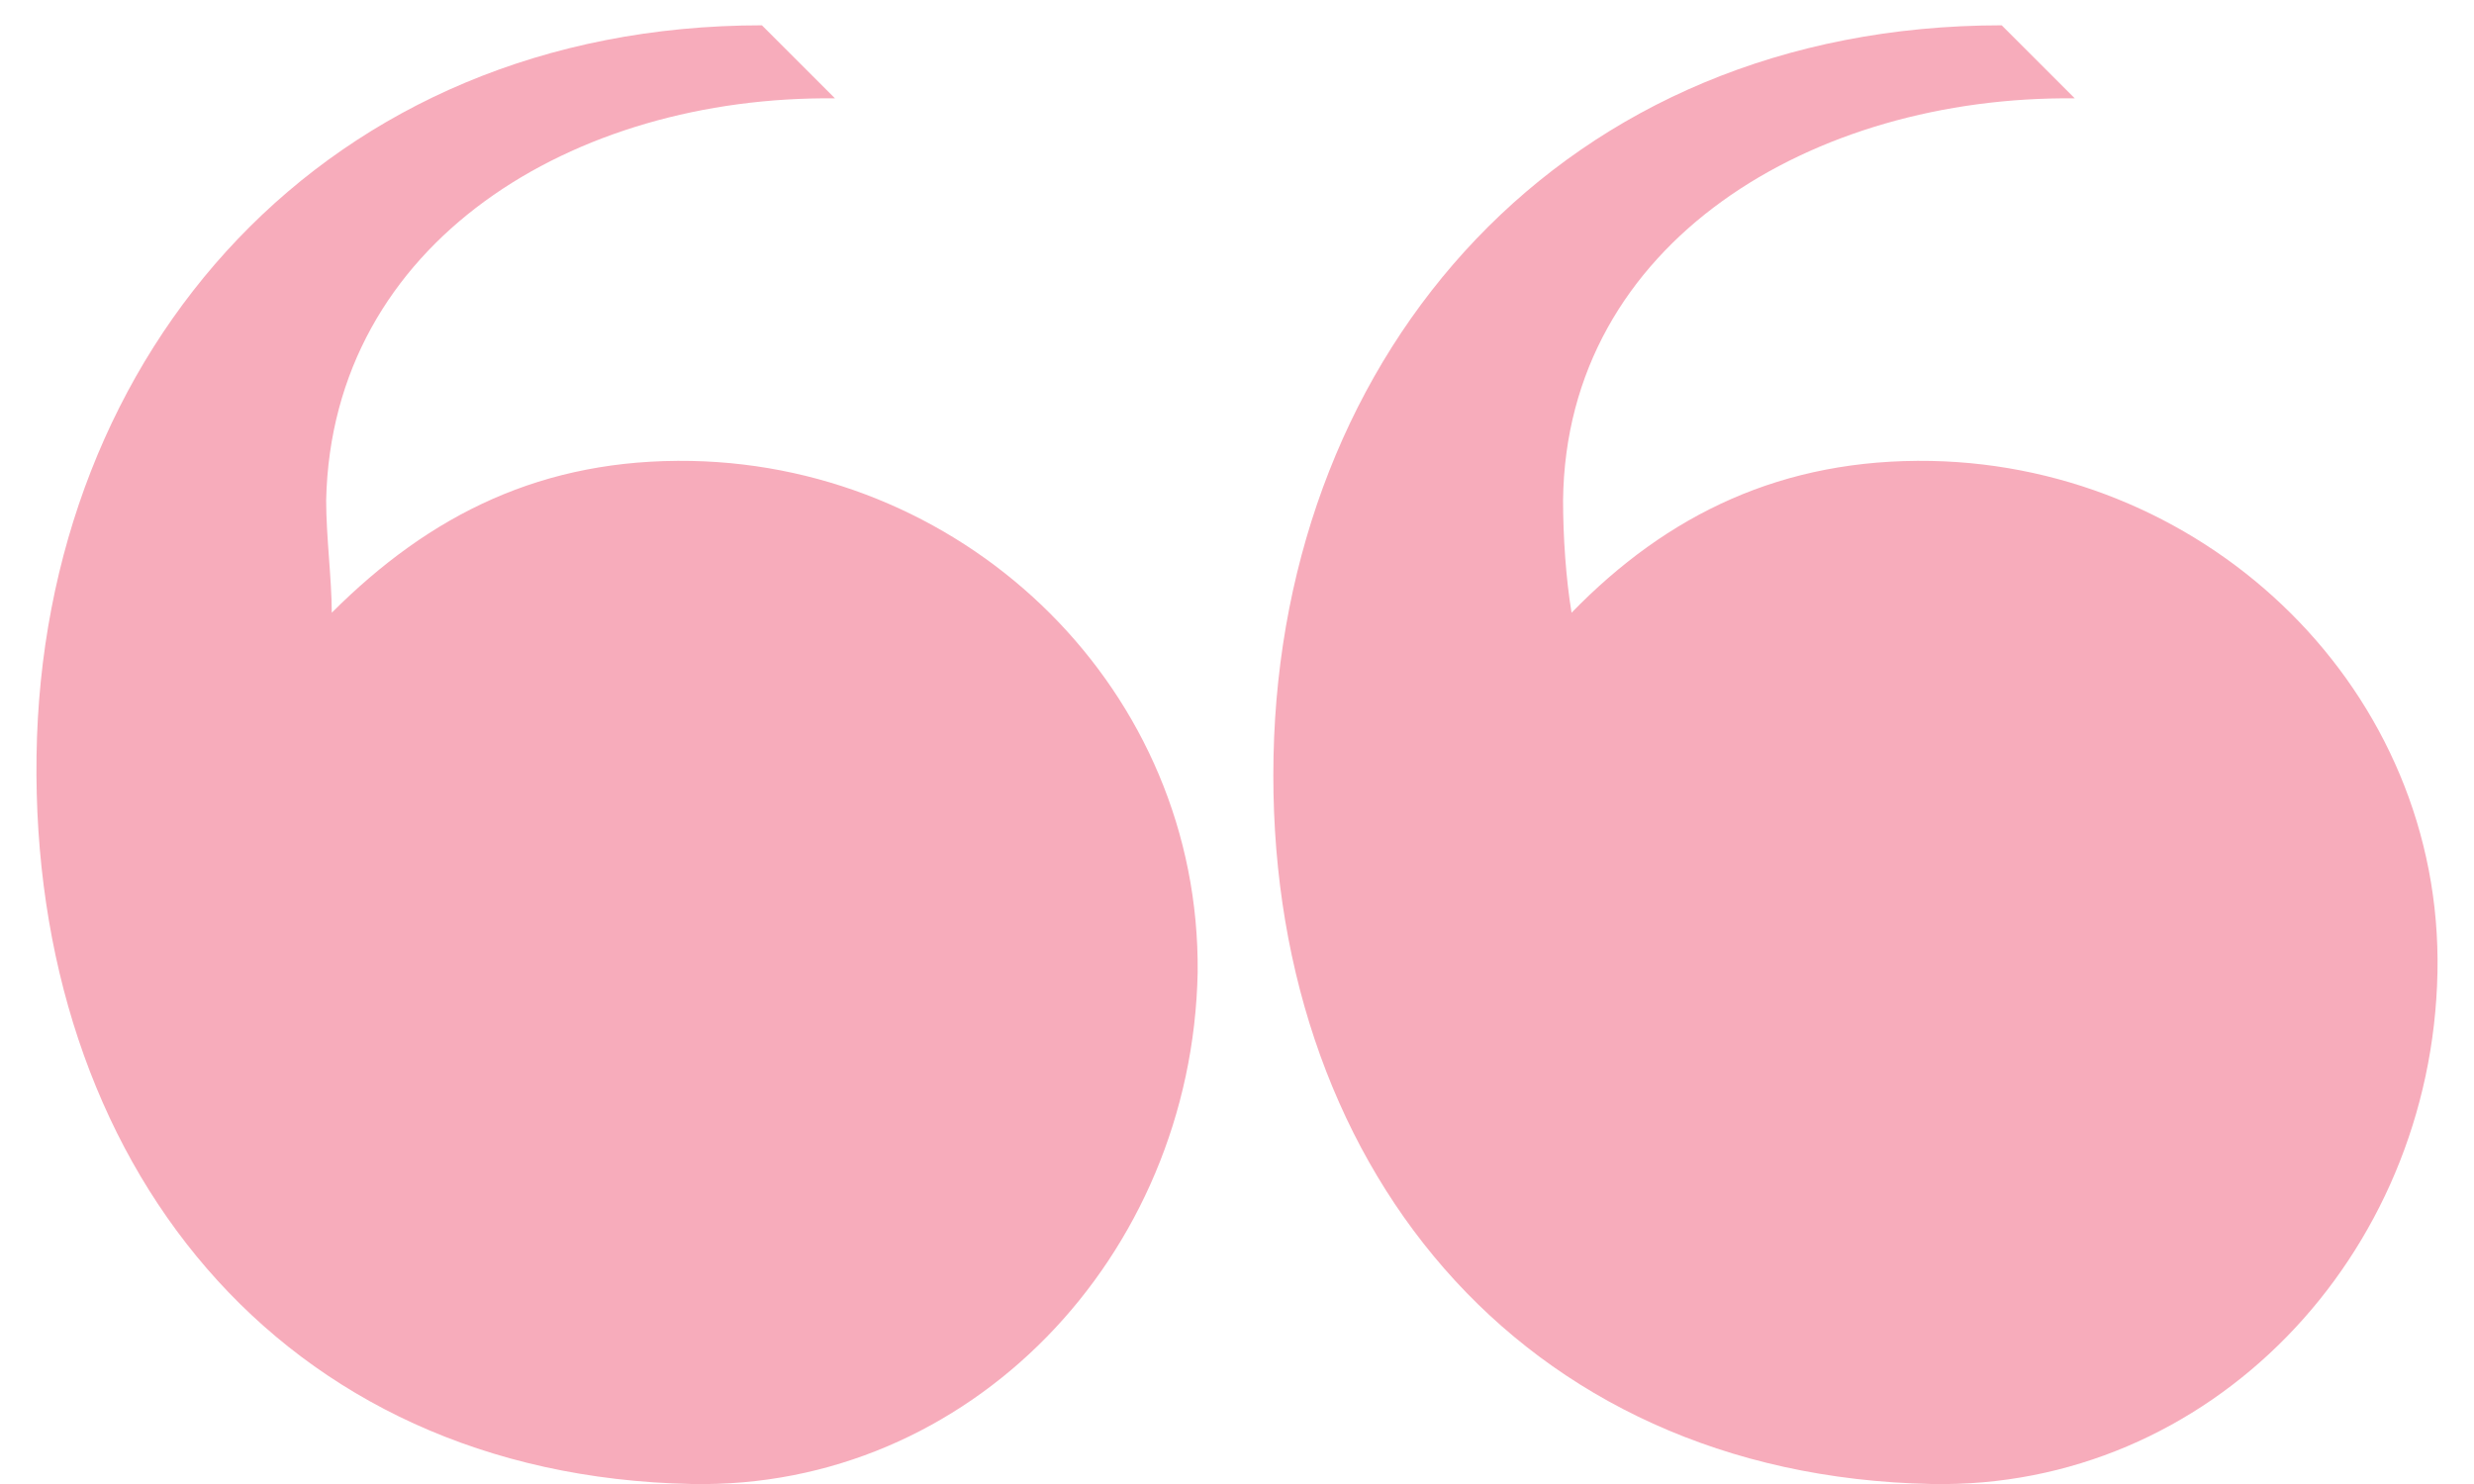<?xml version="1.0" encoding="UTF-8" standalone="no"?>
<svg width="30px" height="18px" viewBox="0 0 30 18" version="1.1" xmlns="http://www.w3.org/2000/svg" xmlns:xlink="http://www.w3.org/1999/xlink">
    <!-- Generator: Sketch 41.1 (35376) - http://www.bohemiancoding.com/sketch -->
    <title></title>
    <desc>Created with Sketch.</desc>
    <defs></defs>
    <g id="Page-1" stroke="none" stroke-width="1" fill="none" fill-rule="evenodd">
        <path d="M14.523,11.795 C14.557,8.386 11.761,5.659 8.386,5.591 C6.58,5.557 5.216,6.239 4.023,7.432 C4.023,7.023 3.955,6.511 3.955,6.068 C4.023,2.932 6.955,1.159 10.125,1.193 L9.239,0.307 C3.955,0.307 0.511,4.261 0.443,9.17 C0.375,14.08 3.375,17.898 8.386,18 C11.761,18.068 14.454,15.239 14.523,11.795 Z M29.557,11.795 C29.625,8.386 26.795,5.659 23.42,5.591 C21.614,5.557 20.216,6.239 19.057,7.432 C18.989,7.023 18.954,6.511 18.954,6.068 C18.989,2.932 21.989,1.159 25.159,1.193 L24.273,0.307 C18.954,0.307 15.545,4.261 15.443,9.17 C15.341,14.08 18.409,17.898 23.42,18 C26.795,18.068 29.489,15.239 29.557,11.795 Z" id="" fill="#F7ACBB"></path>
    </g>
</svg>